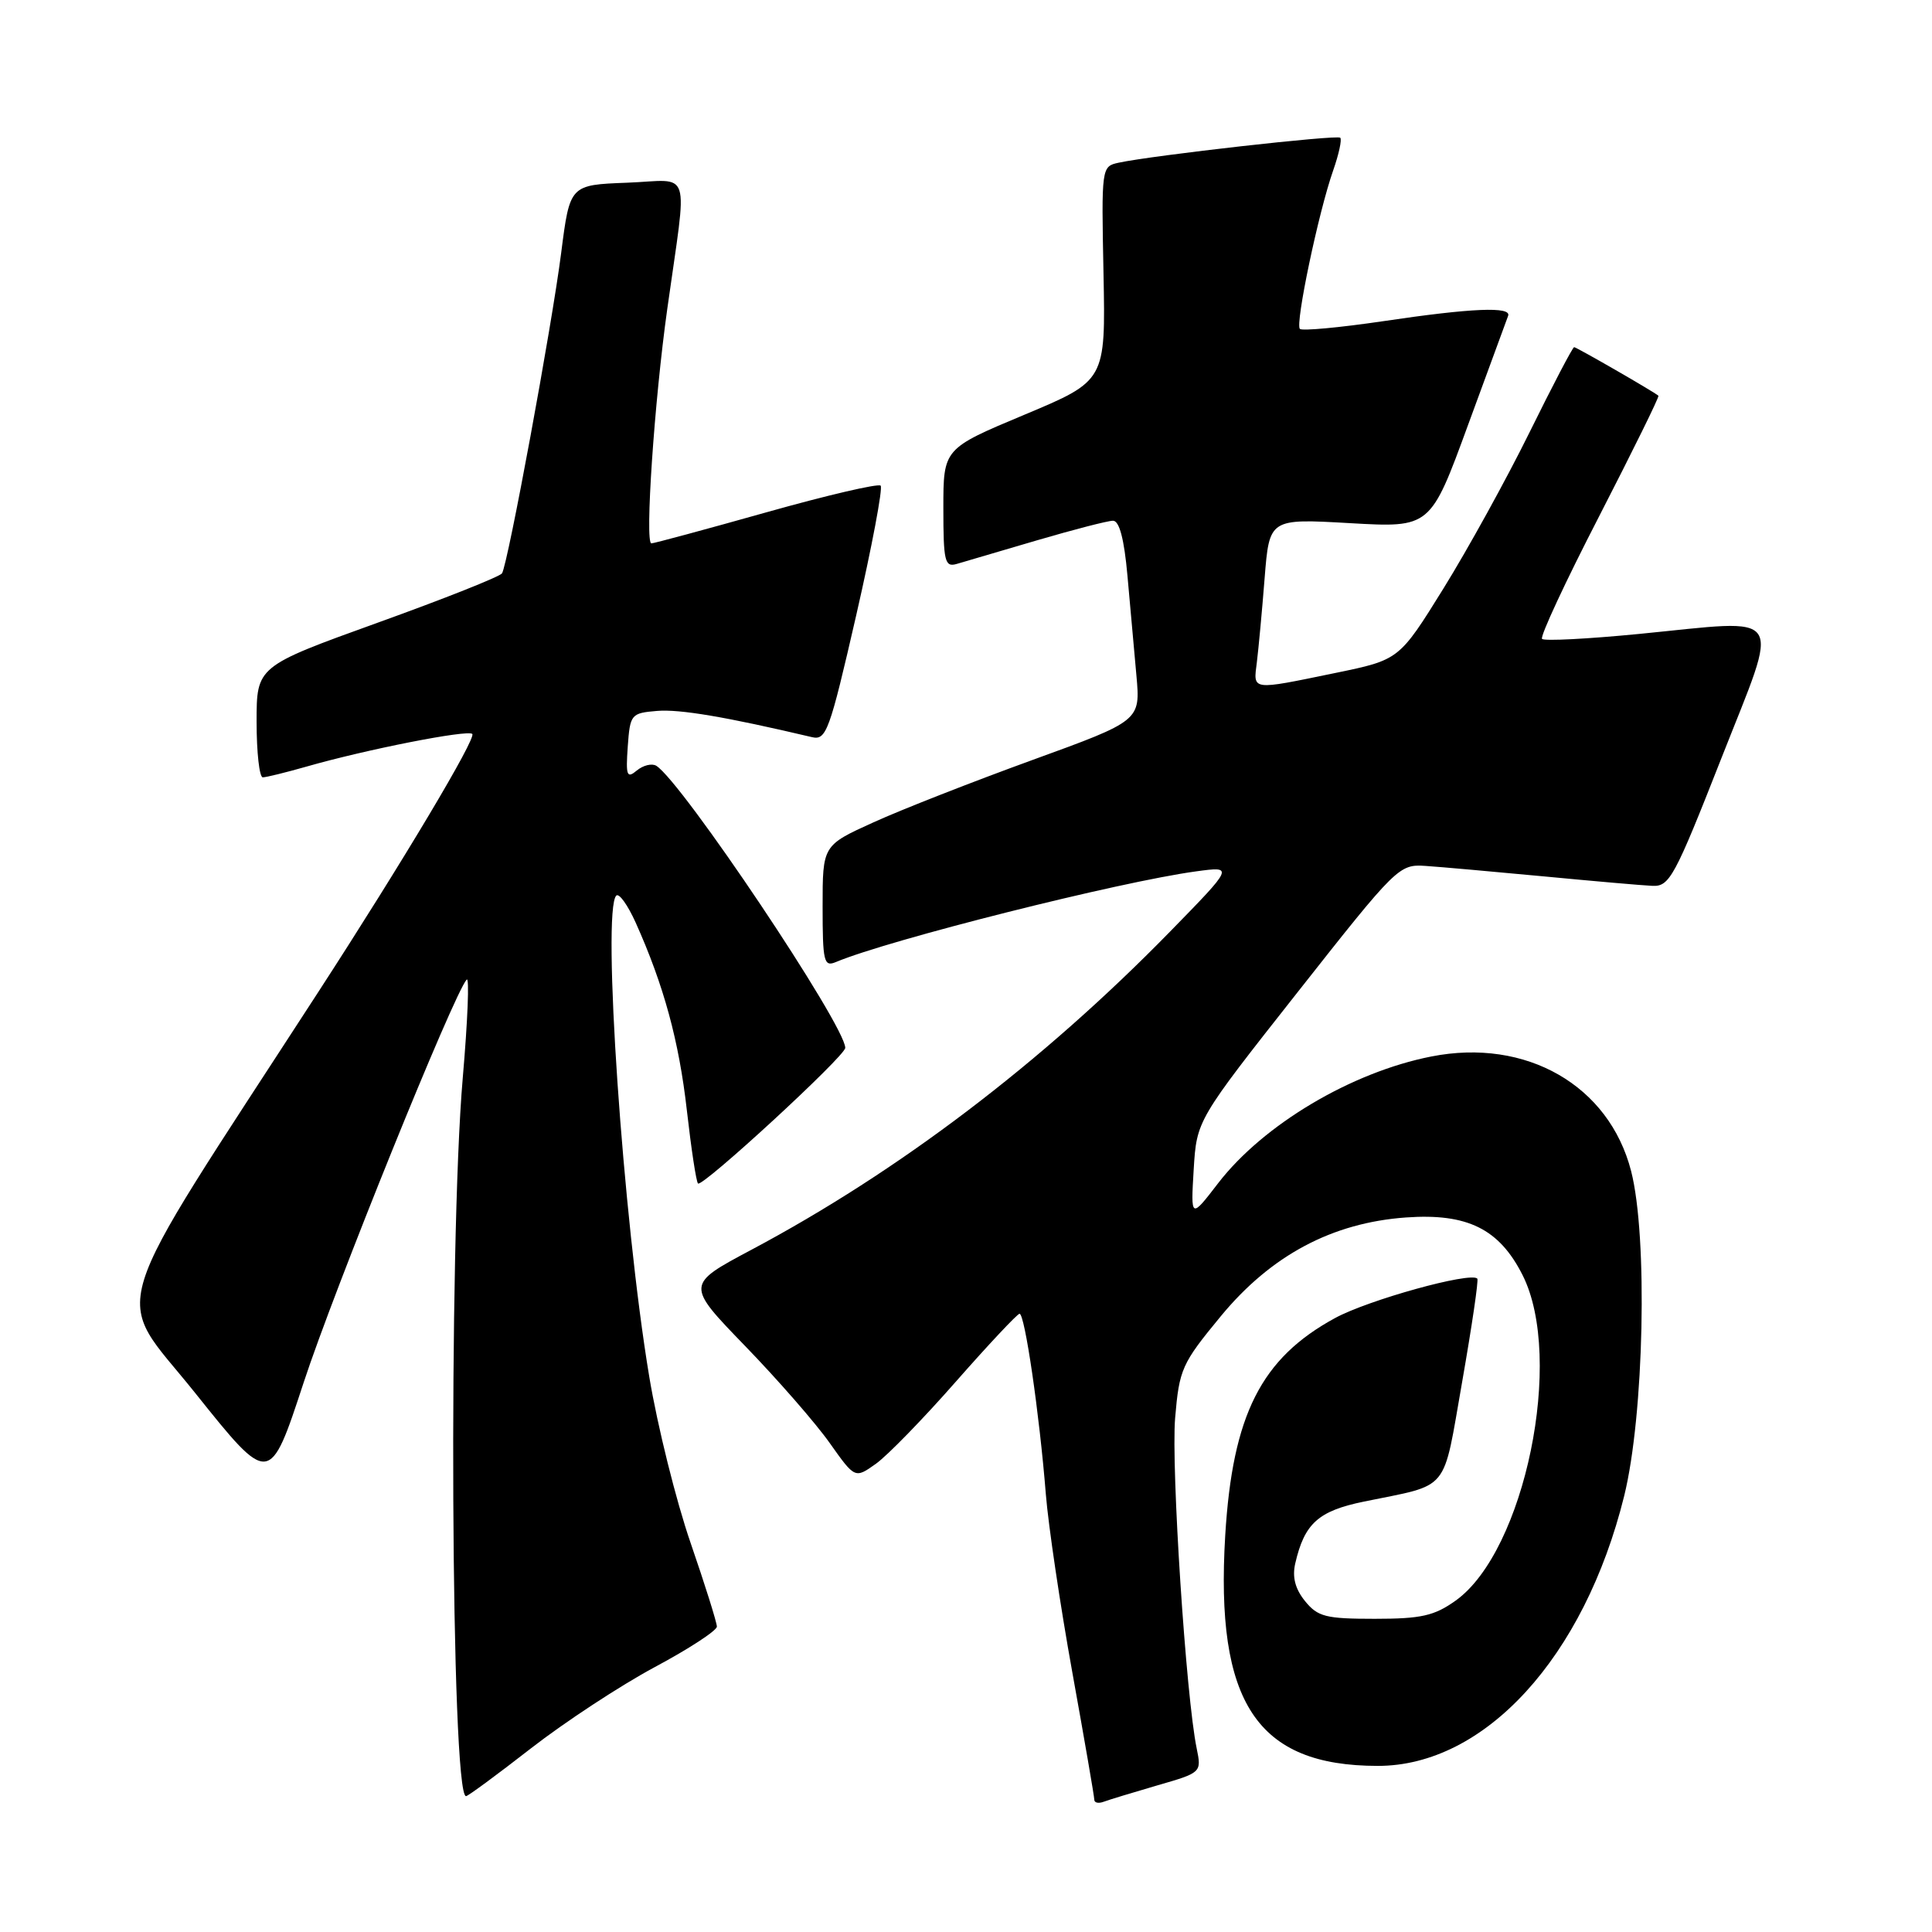 <?xml version="1.0" encoding="UTF-8" standalone="no"?>
<!DOCTYPE svg PUBLIC "-//W3C//DTD SVG 1.1//EN" "http://www.w3.org/Graphics/SVG/1.1/DTD/svg11.dtd" >
<svg xmlns="http://www.w3.org/2000/svg" xmlns:xlink="http://www.w3.org/1999/xlink" version="1.1" viewBox="0 0 256 256">
 <g >
 <path fill="currentColor"
d=" M 153.36 236.57 C 159.19 234.89 159.22 234.86 158.57 231.69 C 157.15 224.86 155.17 194.41 155.71 187.90 C 156.26 181.41 156.58 180.69 161.75 174.42 C 168.41 166.34 176.51 162.02 186.30 161.32 C 194.43 160.74 198.66 162.83 201.75 168.96 C 207.31 179.99 202.05 205.55 192.88 212.09 C 190.05 214.11 188.31 214.50 182.16 214.50 C 175.66 214.50 174.61 214.23 172.92 212.15 C 171.61 210.53 171.21 208.96 171.63 207.15 C 172.85 201.86 174.69 200.21 180.72 198.97 C 192.27 196.59 191.12 198.00 193.75 183.06 C 195.03 175.74 195.94 169.60 195.75 169.42 C 194.83 168.50 181.30 172.25 176.90 174.65 C 167.10 179.98 163.32 187.48 162.35 203.43 C 161.01 225.61 166.54 233.98 182.55 233.99 C 196.75 234.01 209.92 219.59 215.21 198.23 C 217.85 187.56 218.36 163.83 216.13 155.17 C 213.21 143.82 202.23 137.51 189.66 139.99 C 179.07 142.07 167.40 149.01 161.41 156.78 C 157.78 161.50 157.78 161.50 158.17 154.97 C 158.57 148.43 158.57 148.43 171.94 131.47 C 185.09 114.78 185.38 114.50 188.91 114.74 C 190.88 114.87 197.90 115.50 204.50 116.12 C 211.10 116.75 217.60 117.32 218.95 117.38 C 221.22 117.49 221.90 116.22 228.08 100.50 C 235.92 80.55 236.93 82.07 217.18 84.00 C 210.41 84.66 204.63 84.96 204.33 84.66 C 204.03 84.37 207.44 77.05 211.90 68.40 C 216.35 59.74 219.89 52.56 219.75 52.44 C 219.21 51.94 208.89 46.00 208.58 46.00 C 208.39 46.00 205.74 51.06 202.69 57.25 C 199.64 63.44 194.50 72.76 191.27 77.97 C 185.40 87.43 185.40 87.43 176.95 89.17 C 165.68 91.49 166.06 91.54 166.54 87.75 C 166.76 85.96 167.23 80.95 167.57 76.60 C 168.20 68.71 168.20 68.71 178.87 69.32 C 189.54 69.93 189.54 69.93 194.52 56.32 C 197.26 48.83 199.65 42.33 199.83 41.86 C 200.33 40.59 195.03 40.81 183.27 42.56 C 177.50 43.41 172.54 43.87 172.24 43.58 C 171.60 42.93 174.71 28.10 176.65 22.59 C 177.40 20.45 177.83 18.49 177.59 18.25 C 177.17 17.83 152.77 20.58 148.22 21.56 C 145.95 22.05 145.94 22.17 146.22 36.25 C 146.50 50.45 146.50 50.45 135.75 54.95 C 125.00 59.45 125.00 59.45 125.00 67.34 C 125.00 74.38 125.19 75.18 126.75 74.73 C 127.71 74.45 132.49 73.05 137.36 71.61 C 142.24 70.18 146.79 69.00 147.48 69.00 C 148.32 69.00 148.96 71.43 149.39 76.25 C 149.74 80.24 150.28 86.20 150.58 89.50 C 151.12 95.50 151.12 95.50 136.81 100.70 C 128.94 103.56 119.46 107.27 115.75 108.96 C 109.00 112.02 109.00 112.02 109.00 120.12 C 109.00 127.44 109.17 128.14 110.75 127.48 C 117.74 124.54 148.38 116.83 158.50 115.46 C 163.50 114.78 163.50 114.78 155.00 123.48 C 138.07 140.80 119.09 155.22 99.55 165.61 C 90.87 170.23 90.87 170.23 98.75 178.37 C 103.08 182.84 108.12 188.62 109.95 191.22 C 113.29 195.93 113.29 195.93 116.06 193.96 C 117.58 192.88 122.35 187.98 126.66 183.07 C 130.97 178.17 134.77 174.12 135.09 174.08 C 135.78 173.99 137.73 187.32 138.58 198.00 C 138.91 202.12 140.49 212.75 142.09 221.61 C 143.69 230.47 145.00 238.05 145.00 238.47 C 145.00 238.88 145.56 239.00 146.25 238.74 C 146.94 238.48 150.14 237.51 153.36 236.57 Z  M 70.36 231.66 C 74.84 228.18 82.21 223.34 86.74 220.91 C 91.27 218.49 94.98 216.07 94.99 215.53 C 94.99 215.00 93.43 210.02 91.51 204.45 C 89.59 198.89 87.12 188.98 86.03 182.42 C 82.54 161.48 79.74 120.59 81.66 118.67 C 82.03 118.31 83.18 119.92 84.23 122.25 C 87.96 130.56 89.97 137.94 91.01 147.11 C 91.59 152.22 92.25 156.59 92.49 156.82 C 93.05 157.38 112.00 139.93 112.00 138.85 C 112.00 135.88 90.36 103.58 86.96 101.47 C 86.38 101.12 85.23 101.40 84.39 102.09 C 83.06 103.20 82.91 102.80 83.18 98.93 C 83.49 94.64 83.61 94.49 87.07 94.20 C 90.08 93.95 96.20 94.99 107.57 97.67 C 109.48 98.13 109.91 96.97 113.45 81.54 C 115.54 72.40 117.00 64.67 116.69 64.35 C 116.37 64.04 109.55 65.63 101.53 67.89 C 93.50 70.15 86.65 72.00 86.31 72.00 C 85.43 72.00 86.70 53.16 88.42 40.91 C 91.10 21.74 91.79 23.88 83.09 24.21 C 75.51 24.50 75.51 24.50 74.36 33.50 C 73.12 43.22 67.31 74.70 66.52 75.97 C 66.25 76.40 58.83 79.35 50.02 82.52 C 34.00 88.30 34.00 88.30 34.00 95.65 C 34.00 99.69 34.37 103.00 34.82 103.00 C 35.27 103.00 37.86 102.36 40.57 101.59 C 48.50 99.31 61.99 96.66 62.58 97.25 C 63.14 97.81 53.42 114.11 42.14 131.50 C 13.35 175.91 14.90 170.86 25.84 184.55 C 35.73 196.92 35.73 196.92 40.23 183.21 C 44.26 170.90 60.18 131.55 61.84 129.80 C 62.21 129.41 61.97 135.26 61.32 142.80 C 59.41 164.89 59.74 238.00 61.75 238.00 C 62.01 238.00 65.88 235.15 70.36 231.66 Z "/>
</g>
</svg>